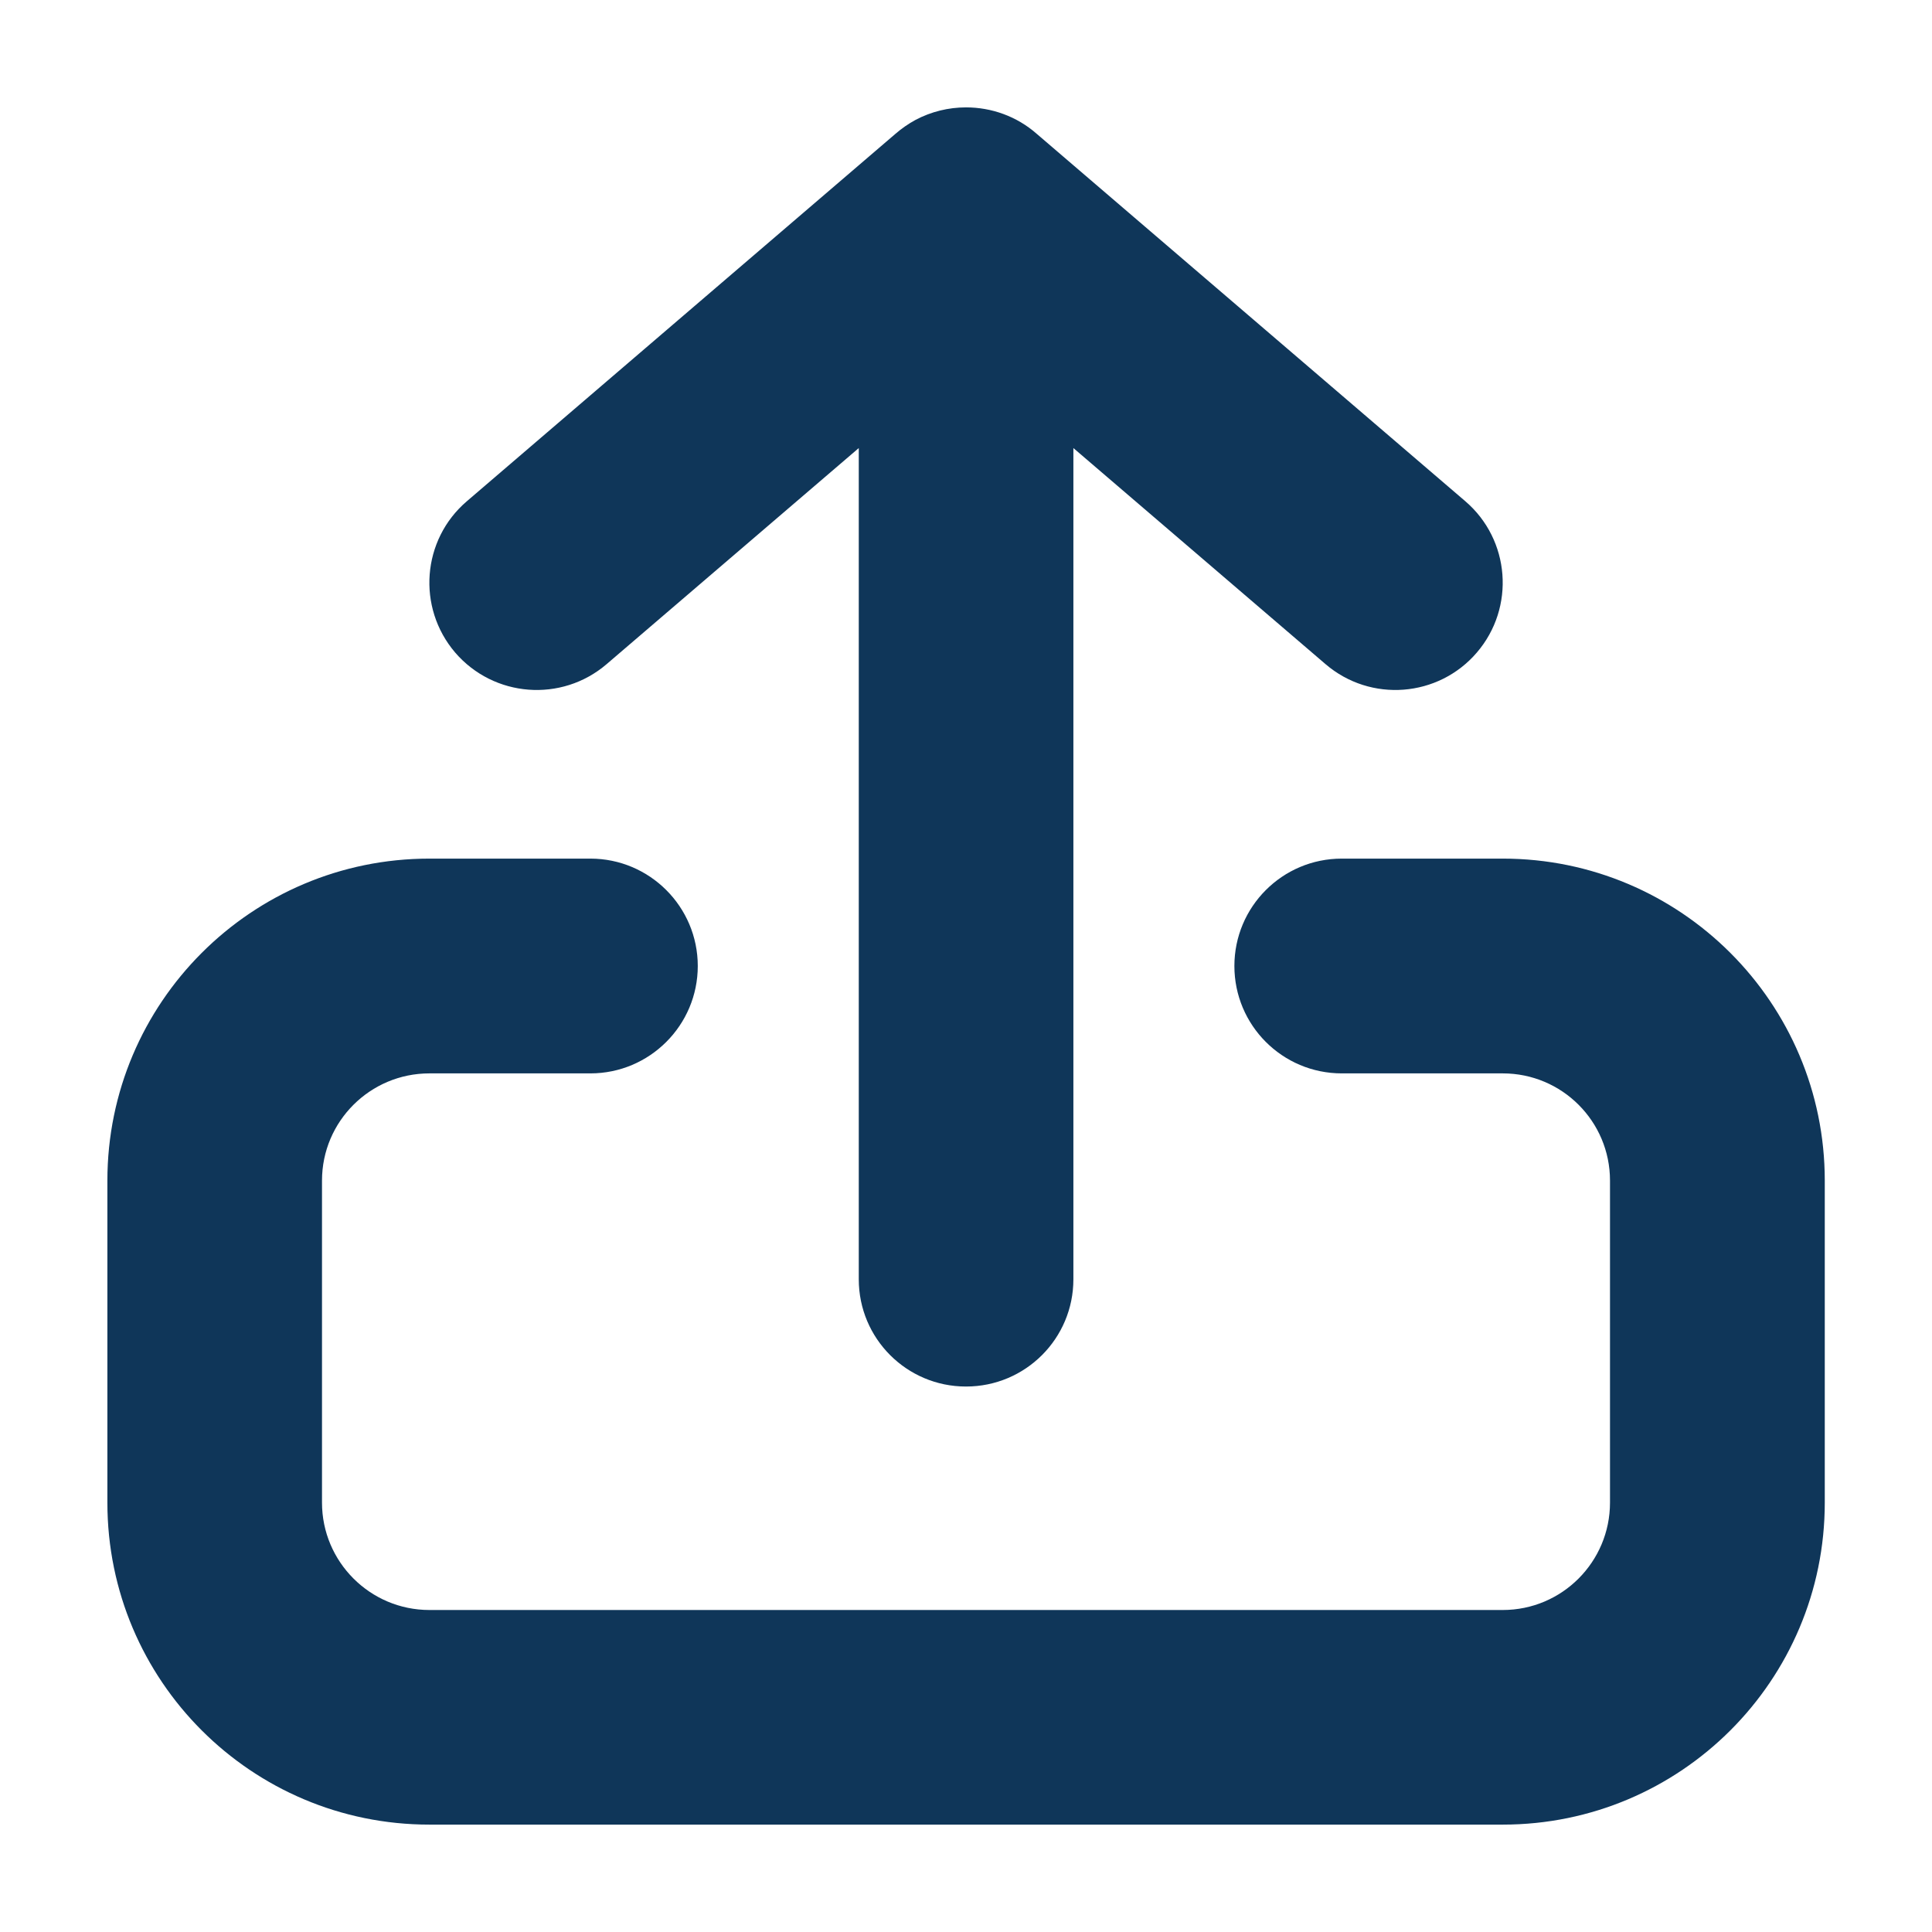 <svg width="12" height="12" viewBox="0 0 12 12" fill="none" xmlns="http://www.w3.org/2000/svg">
<path fill-rule="evenodd" clip-rule="evenodd" d="M9.101 3.113L6.439 0.831C6.315 0.722 6.158 0.667 6 0.667C5.892 0.667 5.784 0.693 5.686 0.745C5.642 0.769 5.6 0.798 5.562 0.831L2.9 3.113C2.62 3.352 2.588 3.773 2.827 4.053C3.067 4.332 3.488 4.365 3.768 4.125L5.334 2.783V7.946C5.334 8.314 5.632 8.612 6 8.612C6.369 8.612 6.667 8.314 6.667 7.946L6.667 2.783L8.233 4.125C8.513 4.365 8.934 4.332 9.173 4.053C9.413 3.773 9.38 3.352 9.101 3.113ZM2 7.333C2 6.965 2.299 6.667 2.667 6.667H3.667C4.035 6.667 4.334 6.368 4.334 6C4.334 5.632 4.035 5.333 3.667 5.333H2.667C1.562 5.333 0.667 6.229 0.667 7.333V9.333C0.667 10.438 1.562 11.333 2.667 11.333H9.334C10.438 11.333 11.334 10.438 11.334 9.333V7.333C11.334 6.229 10.438 5.333 9.334 5.333H8.334C7.965 5.333 7.667 5.632 7.667 6C7.667 6.368 7.965 6.667 8.334 6.667H9.334C9.702 6.667 10 6.965 10 7.333V9.333C10 9.701 9.702 10 9.334 10H2.667C2.299 10 2 9.701 2 9.333V7.333Z" fill="#0F3659"/>
</svg>
